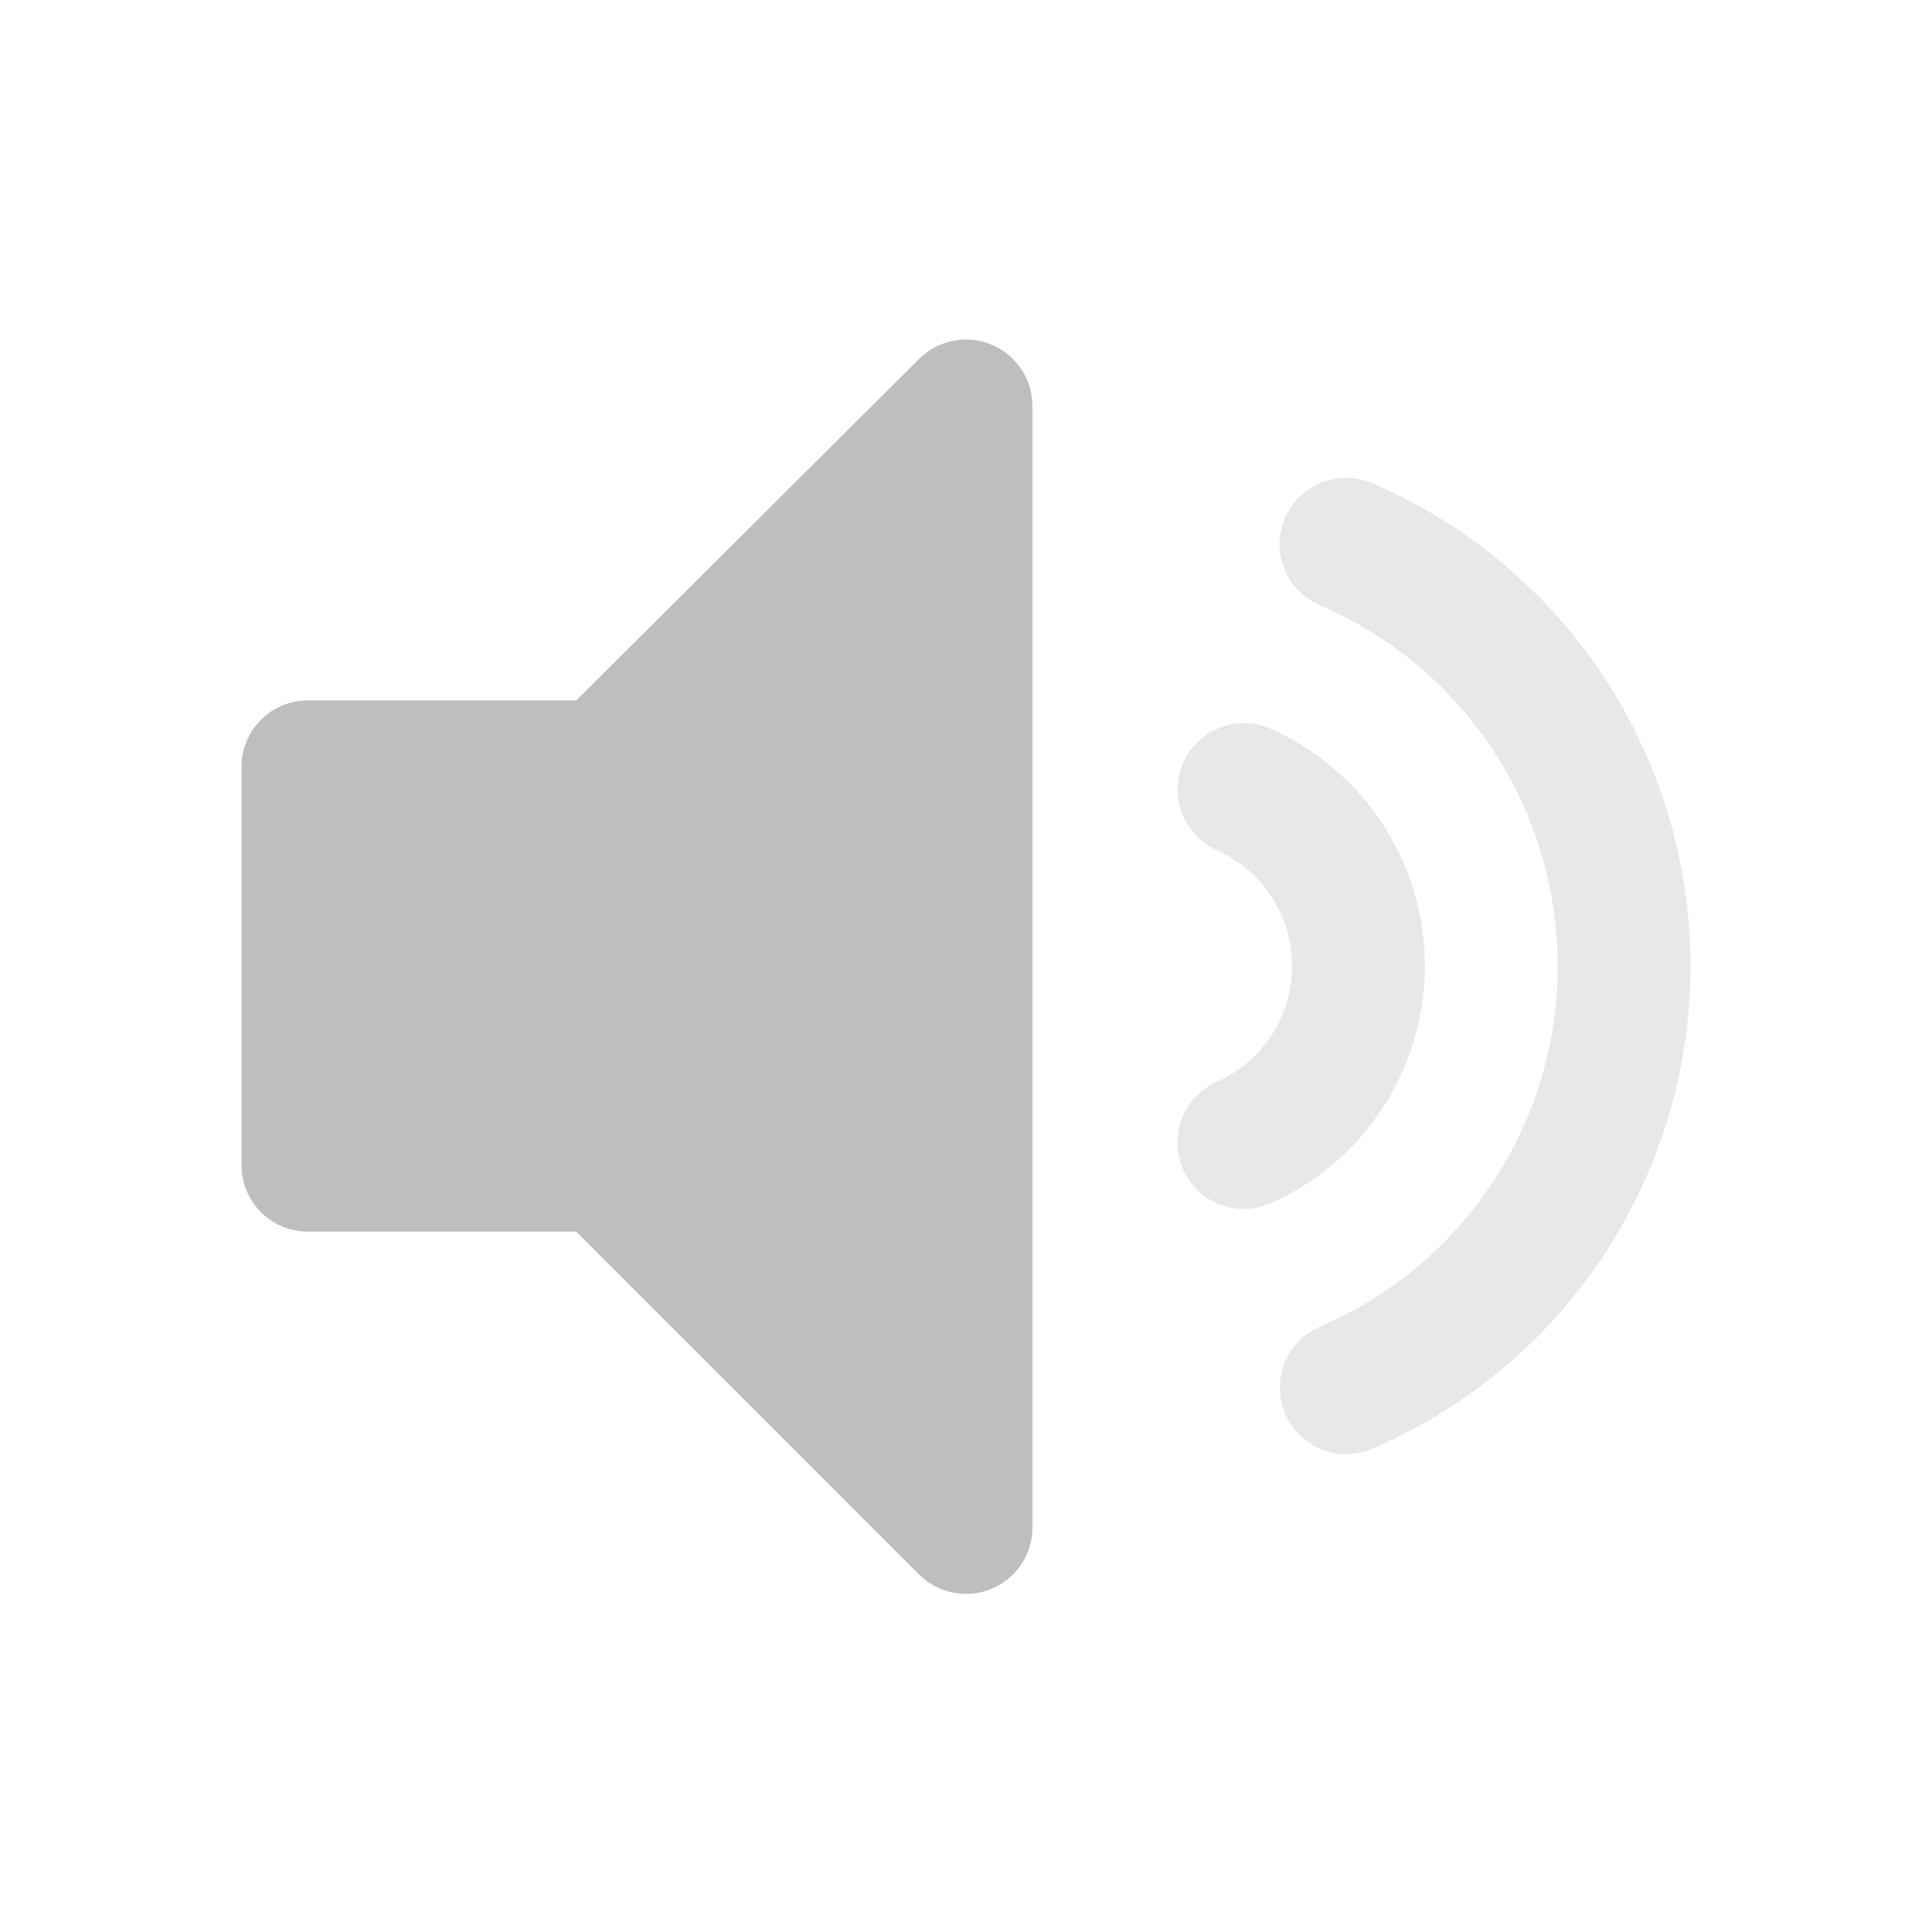 <svg xmlns="http://www.w3.org/2000/svg" viewBox="0 0 16 16">
  <g stroke="#bebebe" stroke-linejoin="round" stroke-width="1.1">
    <path fill="#bebebe" d="M8 3.362v9.288l-3-3H2.55v-3.3H5z"/>
    <g fill="none" stroke-linecap="round" opacity=".35">
      <path d="M10.302 6.539a1.6 1.6 0 0 1 .948 1.462 1.6 1.6 0 0 1-.949 1.461"/>
      <path d="M11.147 4.507a3.8 3.8 0 0 1 2.303 3.492 3.8 3.8 0 0 1-2.301 3.493"/>
    </g>
  </g>
</svg>
